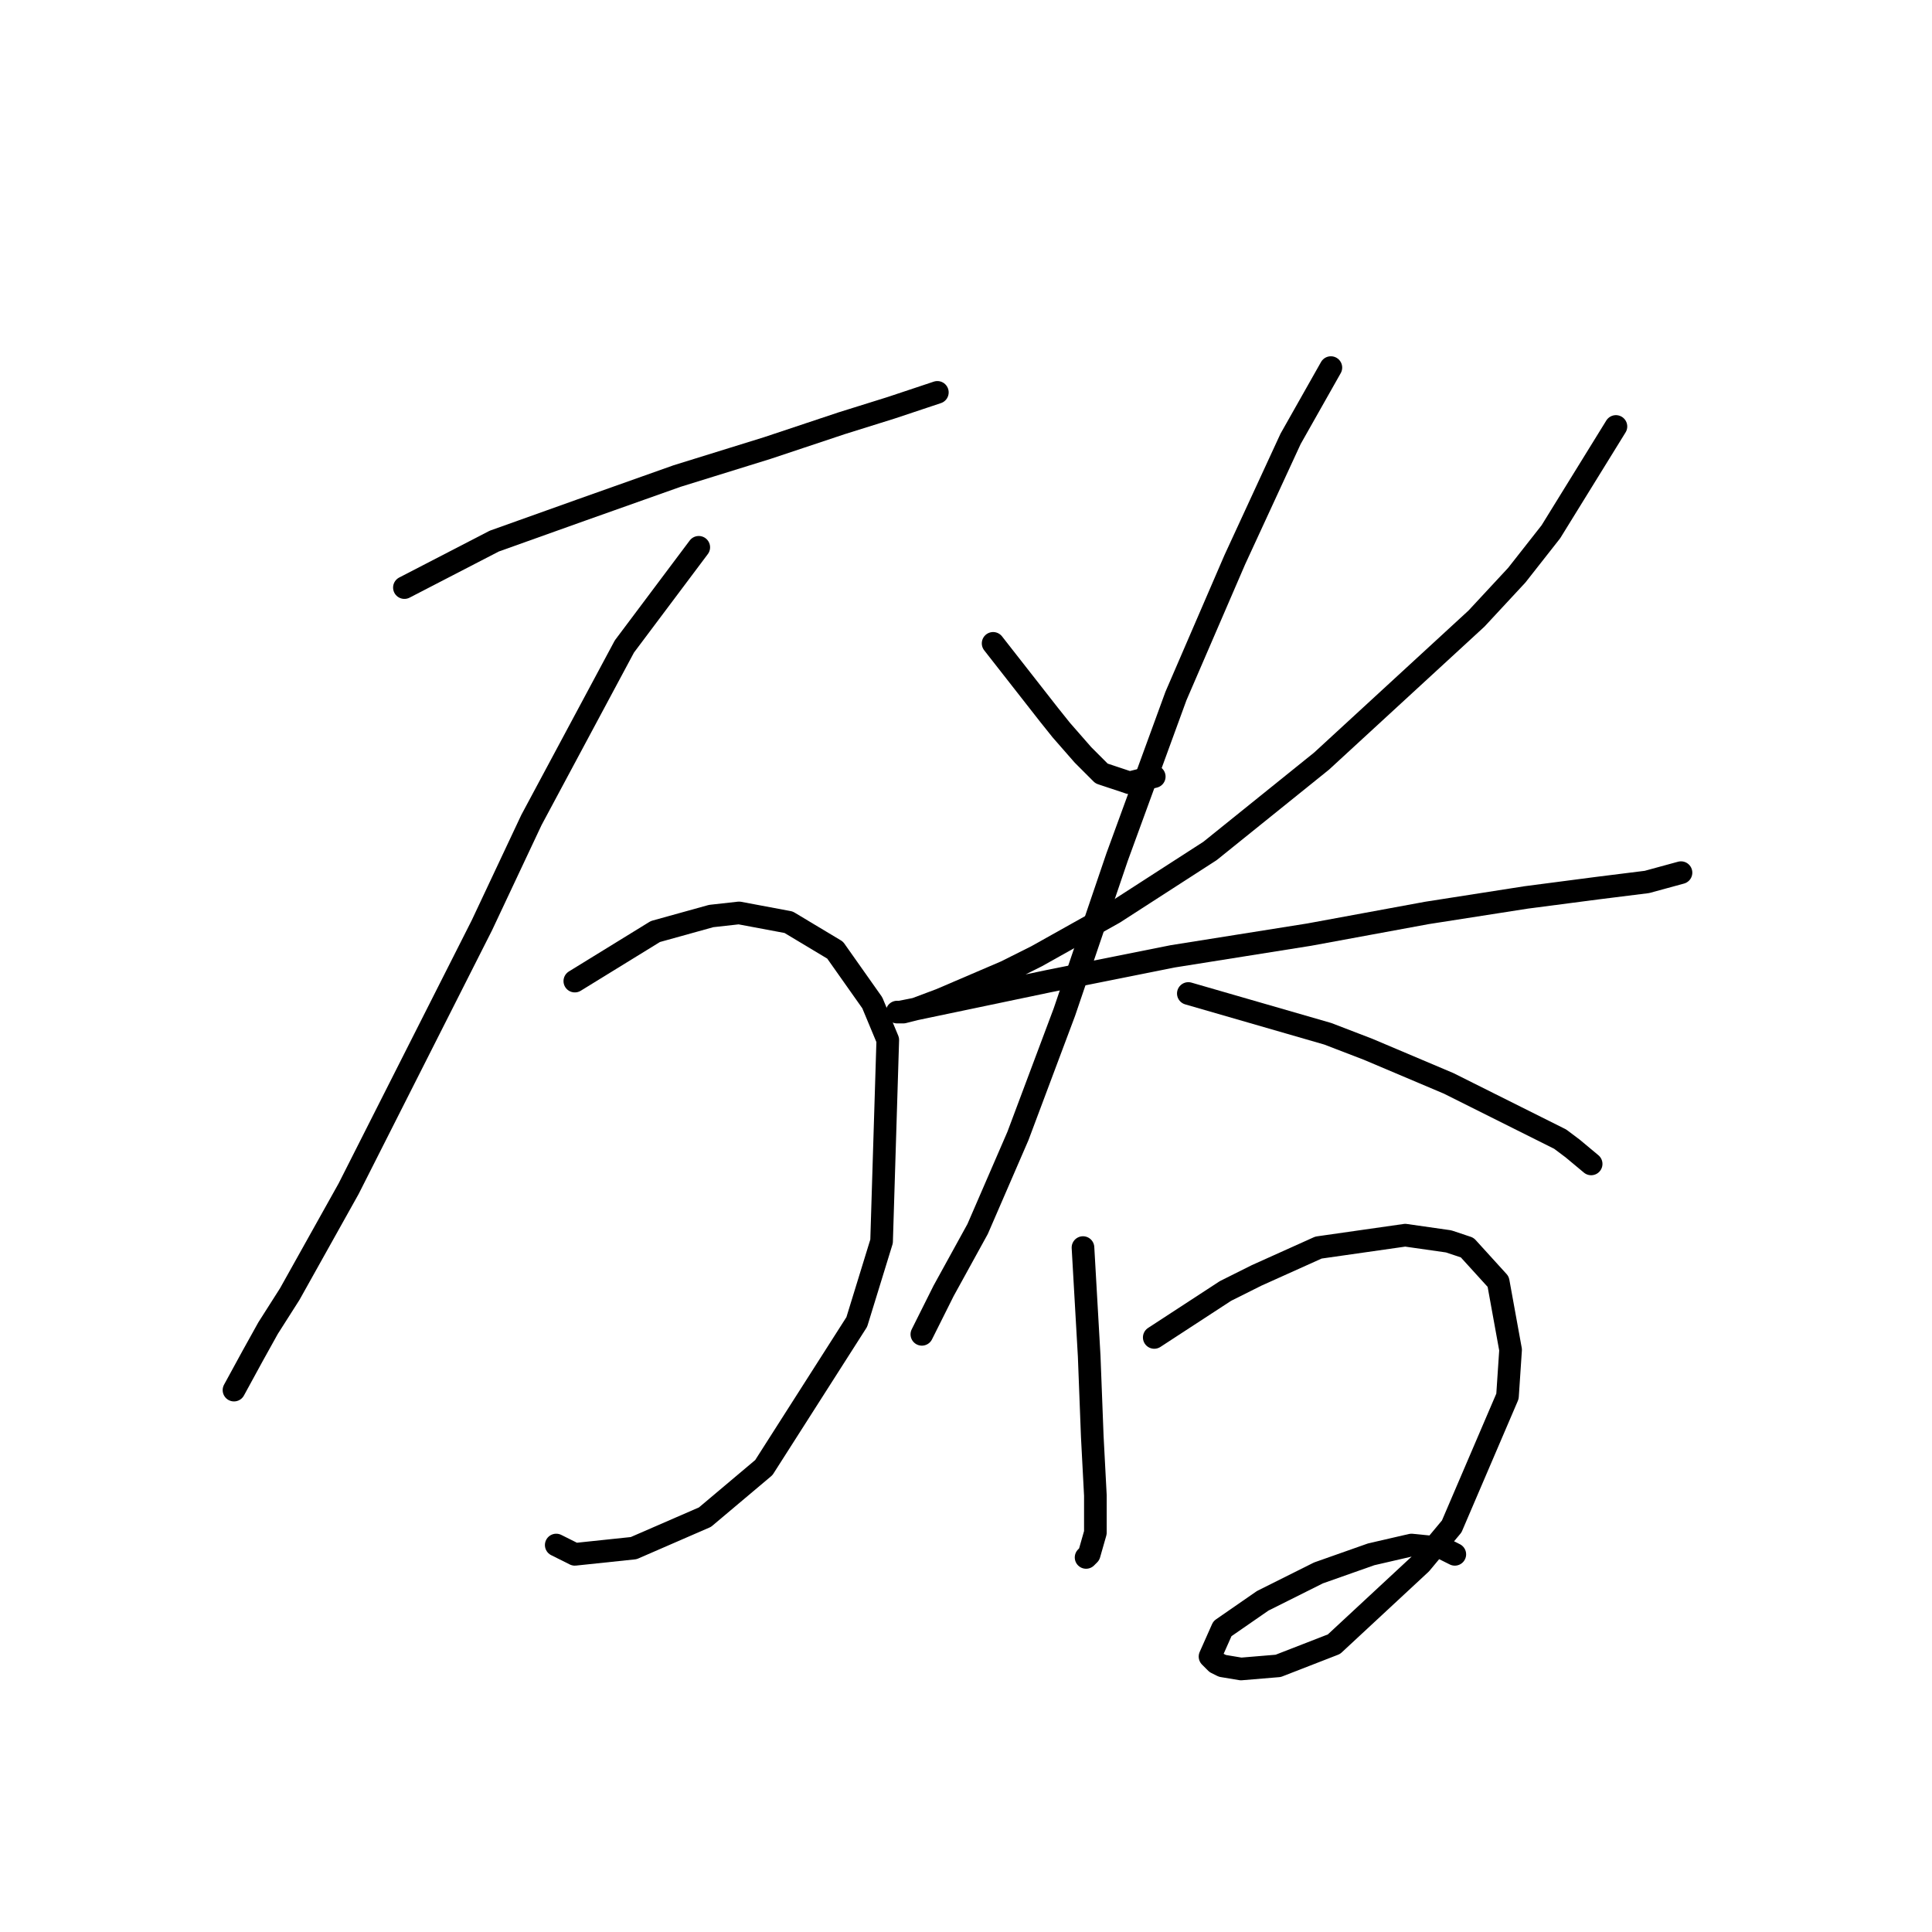 <?xml version="1.0" standalone="no"?>
    <svg width="256" height="256" xmlns="http://www.w3.org/2000/svg" version="1.1">
    <polyline stroke="black" stroke-width="3" stroke-linecap="round" fill="transparent" stroke-linejoin="round" points="53.586 77.858 65.493 71.7 76.988 67.594 89.716 63.078 101.623 59.383 111.477 56.098 118.046 54.045 121.741 52.814 122.972 52.403 124.204 51.992 124.204 51.992 " />
        <polyline stroke="black" stroke-width="3" stroke-linecap="round" fill="transparent" stroke-linejoin="round" points="92.59 72.521 82.737 85.659 70.419 108.651 63.85 122.611 46.196 157.509 38.395 171.469 35.521 175.985 33.468 179.68 31.005 184.196 31.005 184.196 " />
        <polyline stroke="black" stroke-width="3" stroke-linecap="round" fill="transparent" stroke-linejoin="round" points="76.167 130.001 86.842 123.432 94.233 121.379 97.928 120.968 104.497 122.2 110.655 125.895 115.582 132.875 117.635 137.802 116.814 164.489 113.529 175.164 101.212 194.461 93.411 201.03 83.968 205.135 76.167 205.957 73.704 204.725 73.704 204.725 " />
        <polyline stroke="black" stroke-width="3" stroke-linecap="round" fill="transparent" stroke-linejoin="round" points="131.594 85.249 138.985 94.692 140.627 96.745 143.501 100.029 145.964 102.493 149.66 103.724 152.944 102.903 152.944 102.903 " />
        <polyline stroke="black" stroke-width="3" stroke-linecap="round" fill="transparent" stroke-linejoin="round" points="214.119 56.509 205.497 70.468 200.981 76.216 195.644 81.964 175.115 100.85 160.334 112.757 147.607 120.968 137.342 126.716 133.237 128.769 124.615 132.464 121.33 133.696 119.688 134.107 118.867 134.107 119.277 134.107 121.33 133.696 138.985 130.001 155.408 126.716 173.473 123.842 189.074 120.968 202.213 118.916 211.656 117.684 218.225 116.863 222.741 115.631 222.741 115.631 " />
        <polyline stroke="black" stroke-width="3" stroke-linecap="round" fill="transparent" stroke-linejoin="round" points="176.347 48.708 171.009 58.151 163.619 74.163 155.818 92.228 148.017 113.578 141.038 134.107 134.879 150.529 129.542 162.847 125.025 171.058 122.151 176.806 122.151 176.806 " />
        <polyline stroke="black" stroke-width="3" stroke-linecap="round" fill="transparent" stroke-linejoin="round" points="157.46 131.643 175.936 136.981 181.274 139.033 191.948 143.55 200.981 148.066 206.729 150.94 208.371 152.172 210.835 154.225 210.835 154.225 " />
        <polyline stroke="black" stroke-width="3" stroke-linecap="round" fill="transparent" stroke-linejoin="round" points="143.501 165.31 144.322 179.68 144.733 190.355 145.143 198.156 145.143 203.083 144.322 205.957 143.912 206.367 143.912 206.367 " />
        <polyline stroke="black" stroke-width="3" stroke-linecap="round" fill="transparent" stroke-linejoin="round" points="152.944 177.217 162.387 171.058 166.493 169.005 174.704 165.31 186.2 163.668 191.948 164.489 194.412 165.31 198.518 169.826 200.16 178.859 199.749 185.017 192.359 202.261 188.253 207.188 176.757 217.863 169.367 220.737 164.44 221.148 161.977 220.737 161.156 220.327 160.334 219.505 161.977 215.81 167.314 212.115 174.704 208.42 181.684 205.957 187.022 204.725 191.127 205.135 192.77 205.957 192.77 205.957 " />
        </svg>